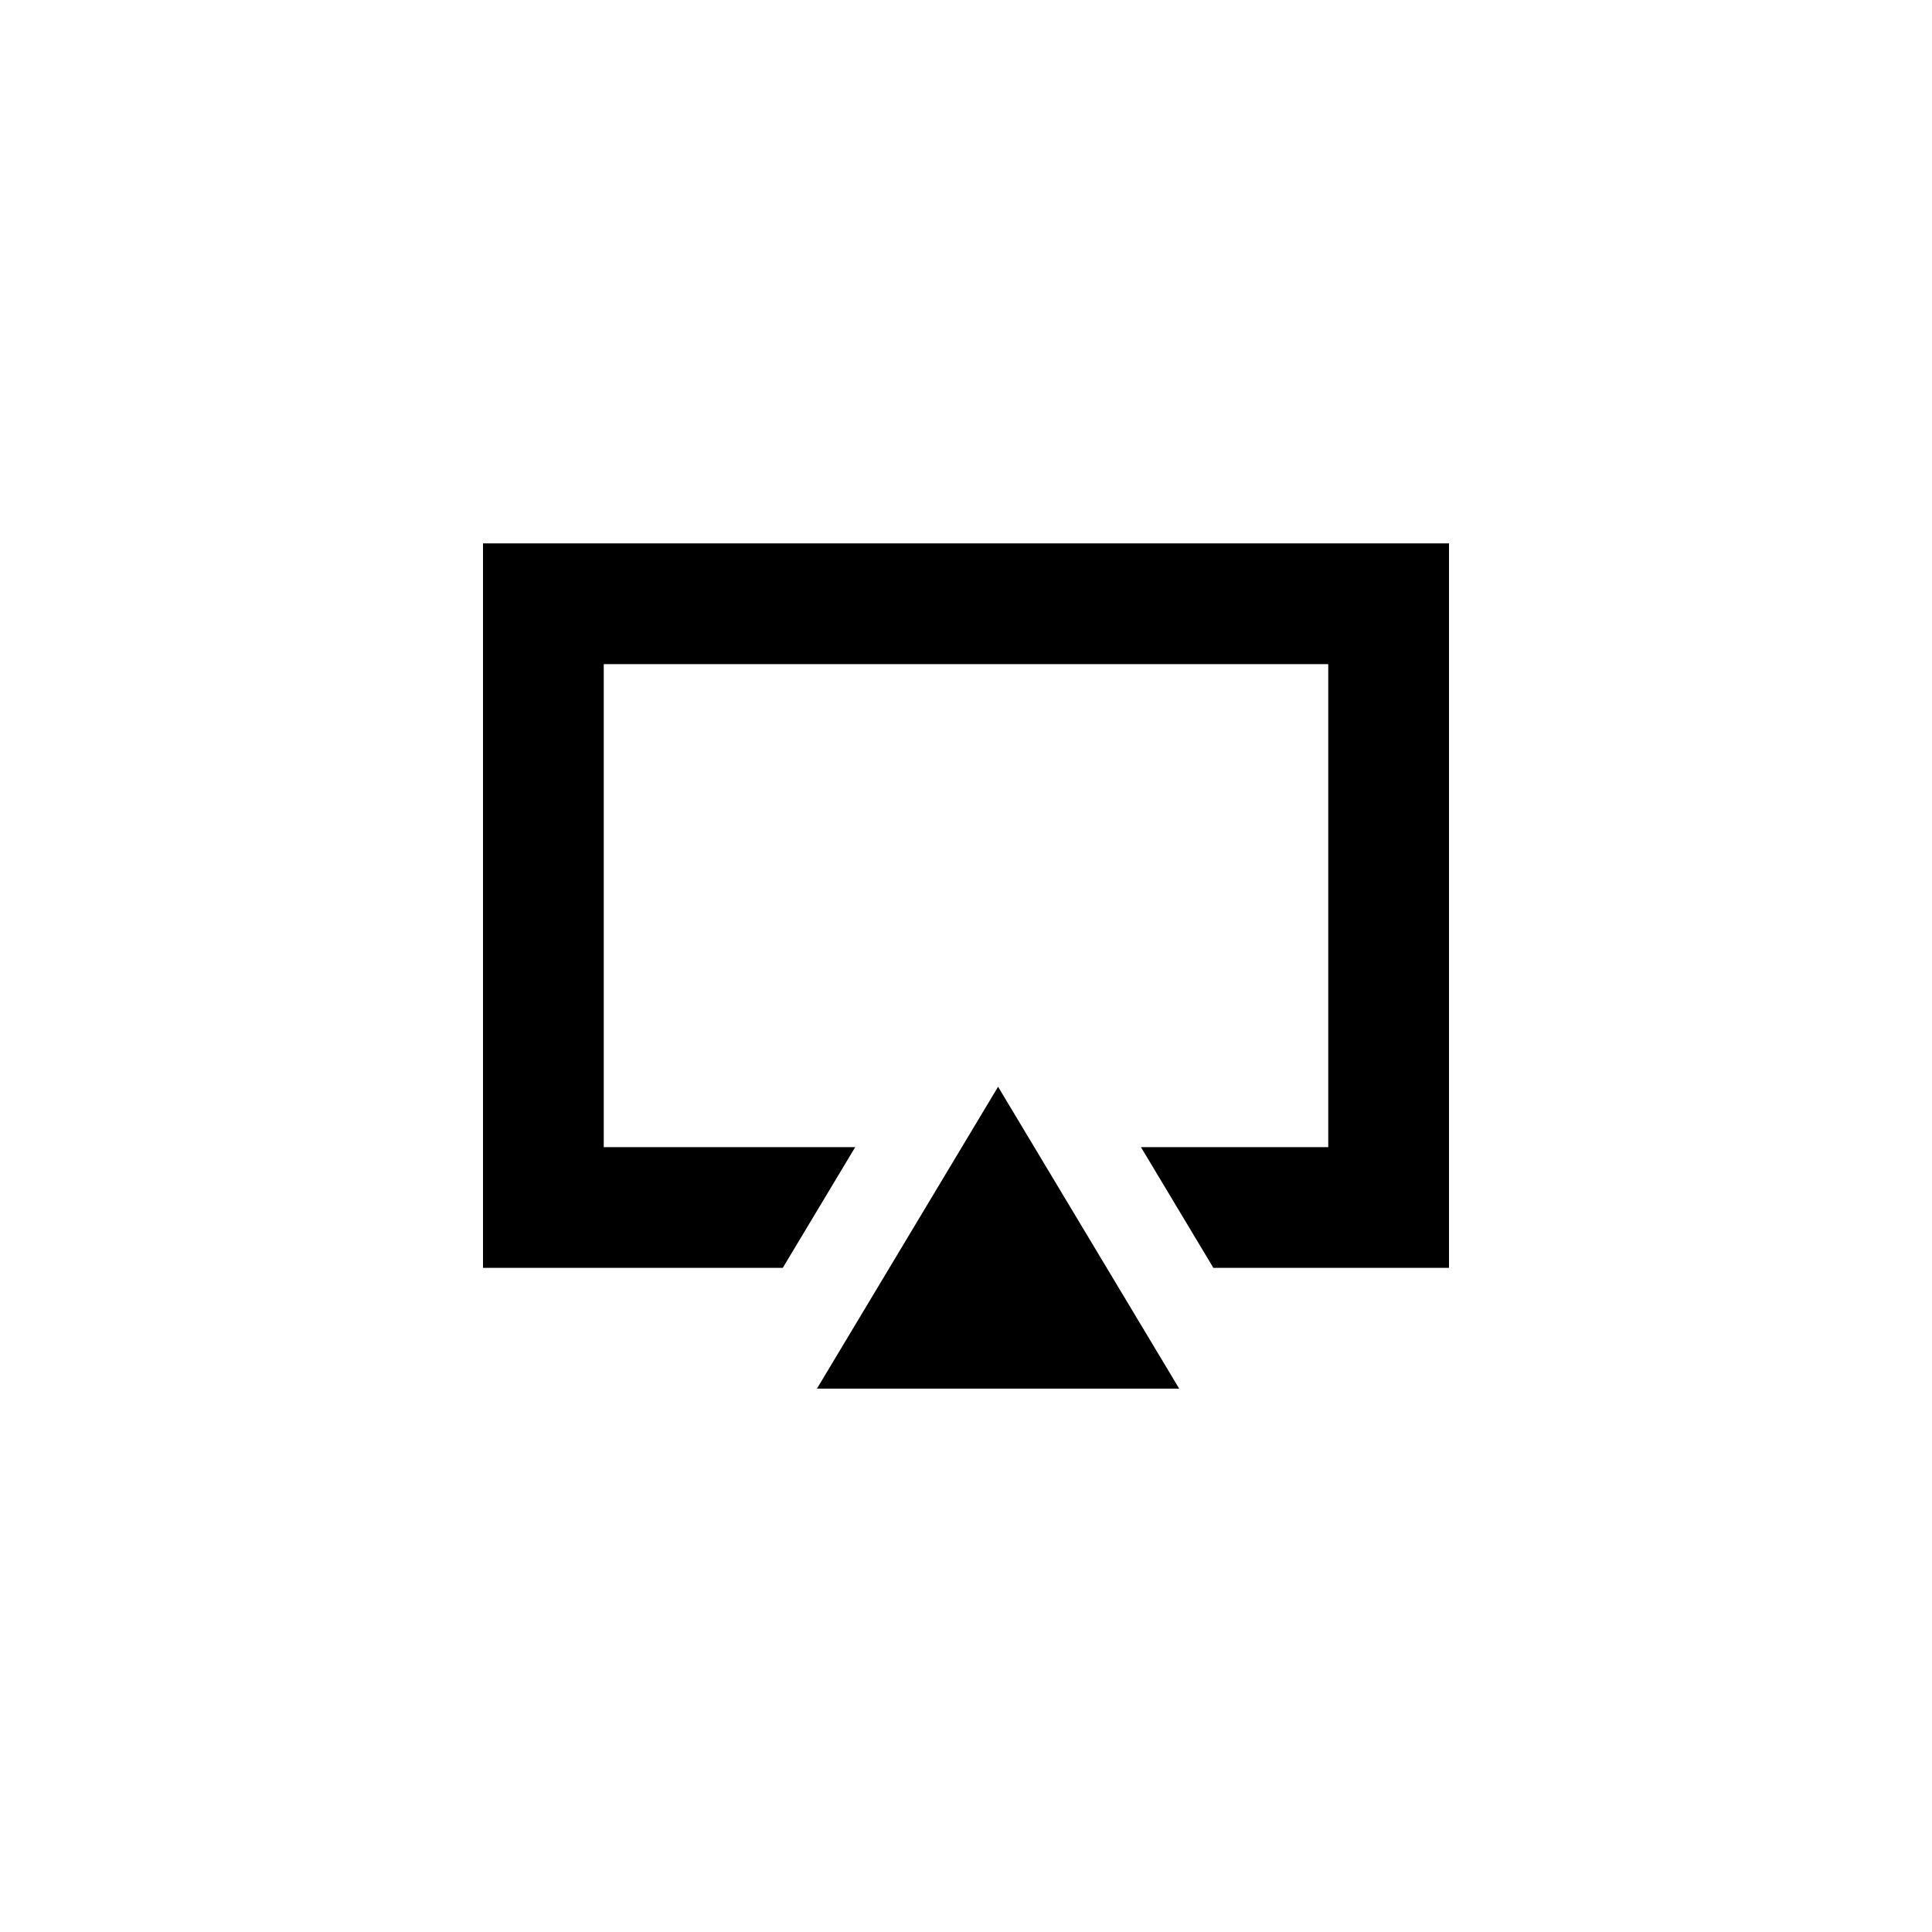 <?xml version="1.0" encoding="utf-8"?>
<!-- Generator: Adobe Illustrator 17.0.0, SVG Export Plug-In . SVG Version: 6.00 Build 0)  -->
<!DOCTYPE svg PUBLIC "-//W3C//DTD SVG 1.1//EN" "http://www.w3.org/Graphics/SVG/1.1/DTD/svg11.dtd">
<svg version="1.1" id="Layer_1" xmlns="http://www.w3.org/2000/svg" xmlns:xlink="http://www.w3.org/1999/xlink" x="0px" y="0px"
	 width="512px" height="512px" viewBox="0 0 512 512" enable-background="new 0 0 512 512" xml:space="preserve">
<g>
	<polygon points="312.5,368 216.5,368 264.5,288 	"/>
	<g>
		<polygon points="384,144 128,144 128,336 207.438,336 226.641,304 160,304 160,176 352,176 352,304 302.359,304 321.562,336 
			384,336 		"/>
	</g>
</g>
</svg>
